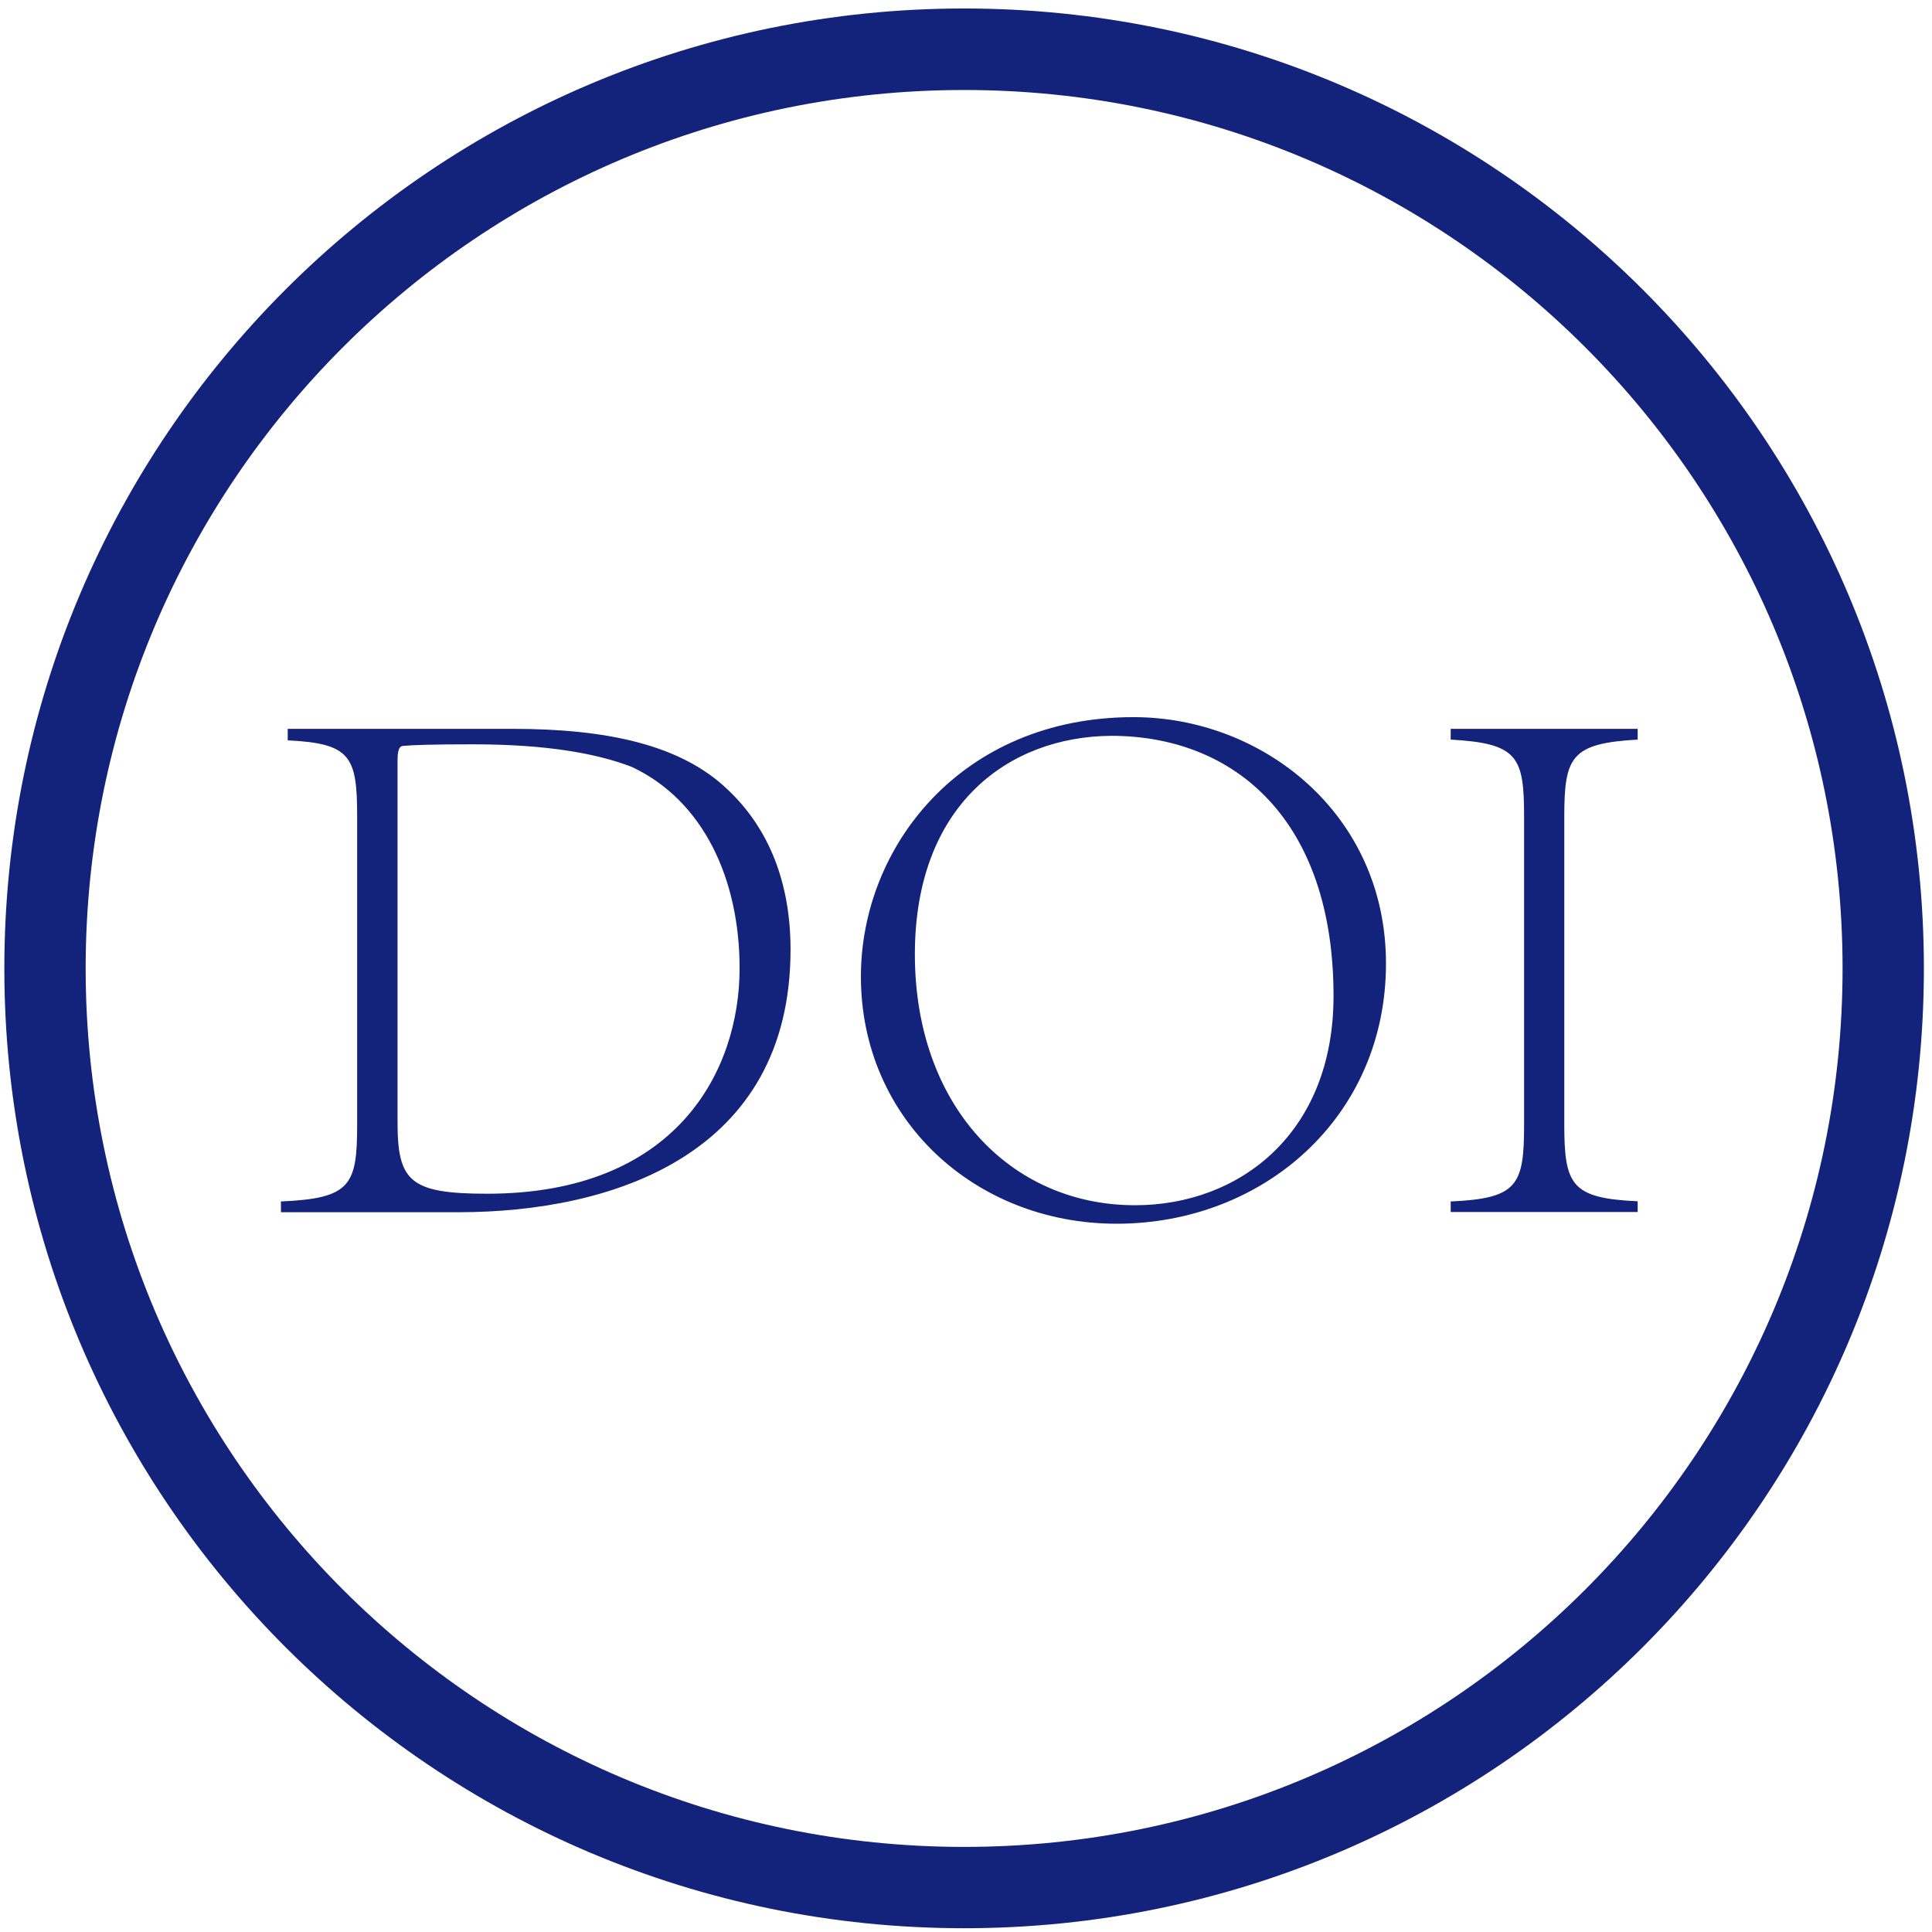 <?xml version="1.0" standalone="no"?><!DOCTYPE svg PUBLIC "-//W3C//DTD SVG 1.1//EN" "http://www.w3.org/Graphics/SVG/1.1/DTD/svg11.dtd"><svg t="1615808635946" class="icon" viewBox="0 0 1024 1024" version="1.1" xmlns="http://www.w3.org/2000/svg" p-id="18099" xmlns:xlink="http://www.w3.org/1999/xlink" width="120" height="120"><defs><style type="text/css"></style></defs><path d="M148.8 636.8c37.2-1.6 40.5-8.6 40.5-40.9v-163c0-31.9-3.3-38.9-36.8-40.5v-6.1h119.1c49.5 0 89.2 8.2 114.2 32.3 21.7 20.5 33.2 49.1 33.2 84.7 0 108.5-94.1 139.2-176 139.2h-94.1v-5.7z m61.9-42.2c0 31.5 6.5 38.1 47.5 38.1 100.3 0 133.8-65.1 133.8-119.5 0-46.7-18.8-88.8-57.3-106.8-18.4-7-44.6-11.9-84.3-11.9-20.9 0-32.3 0.4-36 0.8-2 0-3.7 0.4-3.7 7.8v191.5zM734.6 510.7c0 81.5-65.1 137.9-142.8 137.9-74.9 0-135.5-55.3-135.5-131 0-68.8 53.2-137.5 144.5-137.5 68.3 0 133.8 51.2 133.8 130.6z m-249.7-4.9c0 79.8 50.3 133 116.7 133 55.3 0 105.2-38.1 105.2-110.9 0-92.9-52-137.9-117.9-137.9-54.5 0.4-104 36.8-104 115.8zM768.9 636.8c35.6-1.6 38.9-8.6 38.9-40.9v-163c0-31.9-3.3-38.9-38.9-40.9v-5.7H868v5.7c-35.2 2-38.9 9-38.9 40.9v162.9c0 32.3 3.7 39.3 38.9 40.9v5.7h-99.1v-5.6z" fill="#13227a" p-id="18100"></path><path d="M511 4.5C230 4.5 2.3 232.3 2.3 513.3 2.3 794.2 230 1022 511 1022s508.7-227.8 508.7-508.7C1019.7 232.3 792 4.5 511 4.5z m0 974.4c-257.2 0-465.6-208.5-465.6-465.6C45.4 256.1 253.8 47.7 511 47.7c257.1 0 465.6 208.4 465.6 465.6 0 257.1-208.5 465.6-465.6 465.6z" fill="#13227a" p-id="18101"></path></svg>